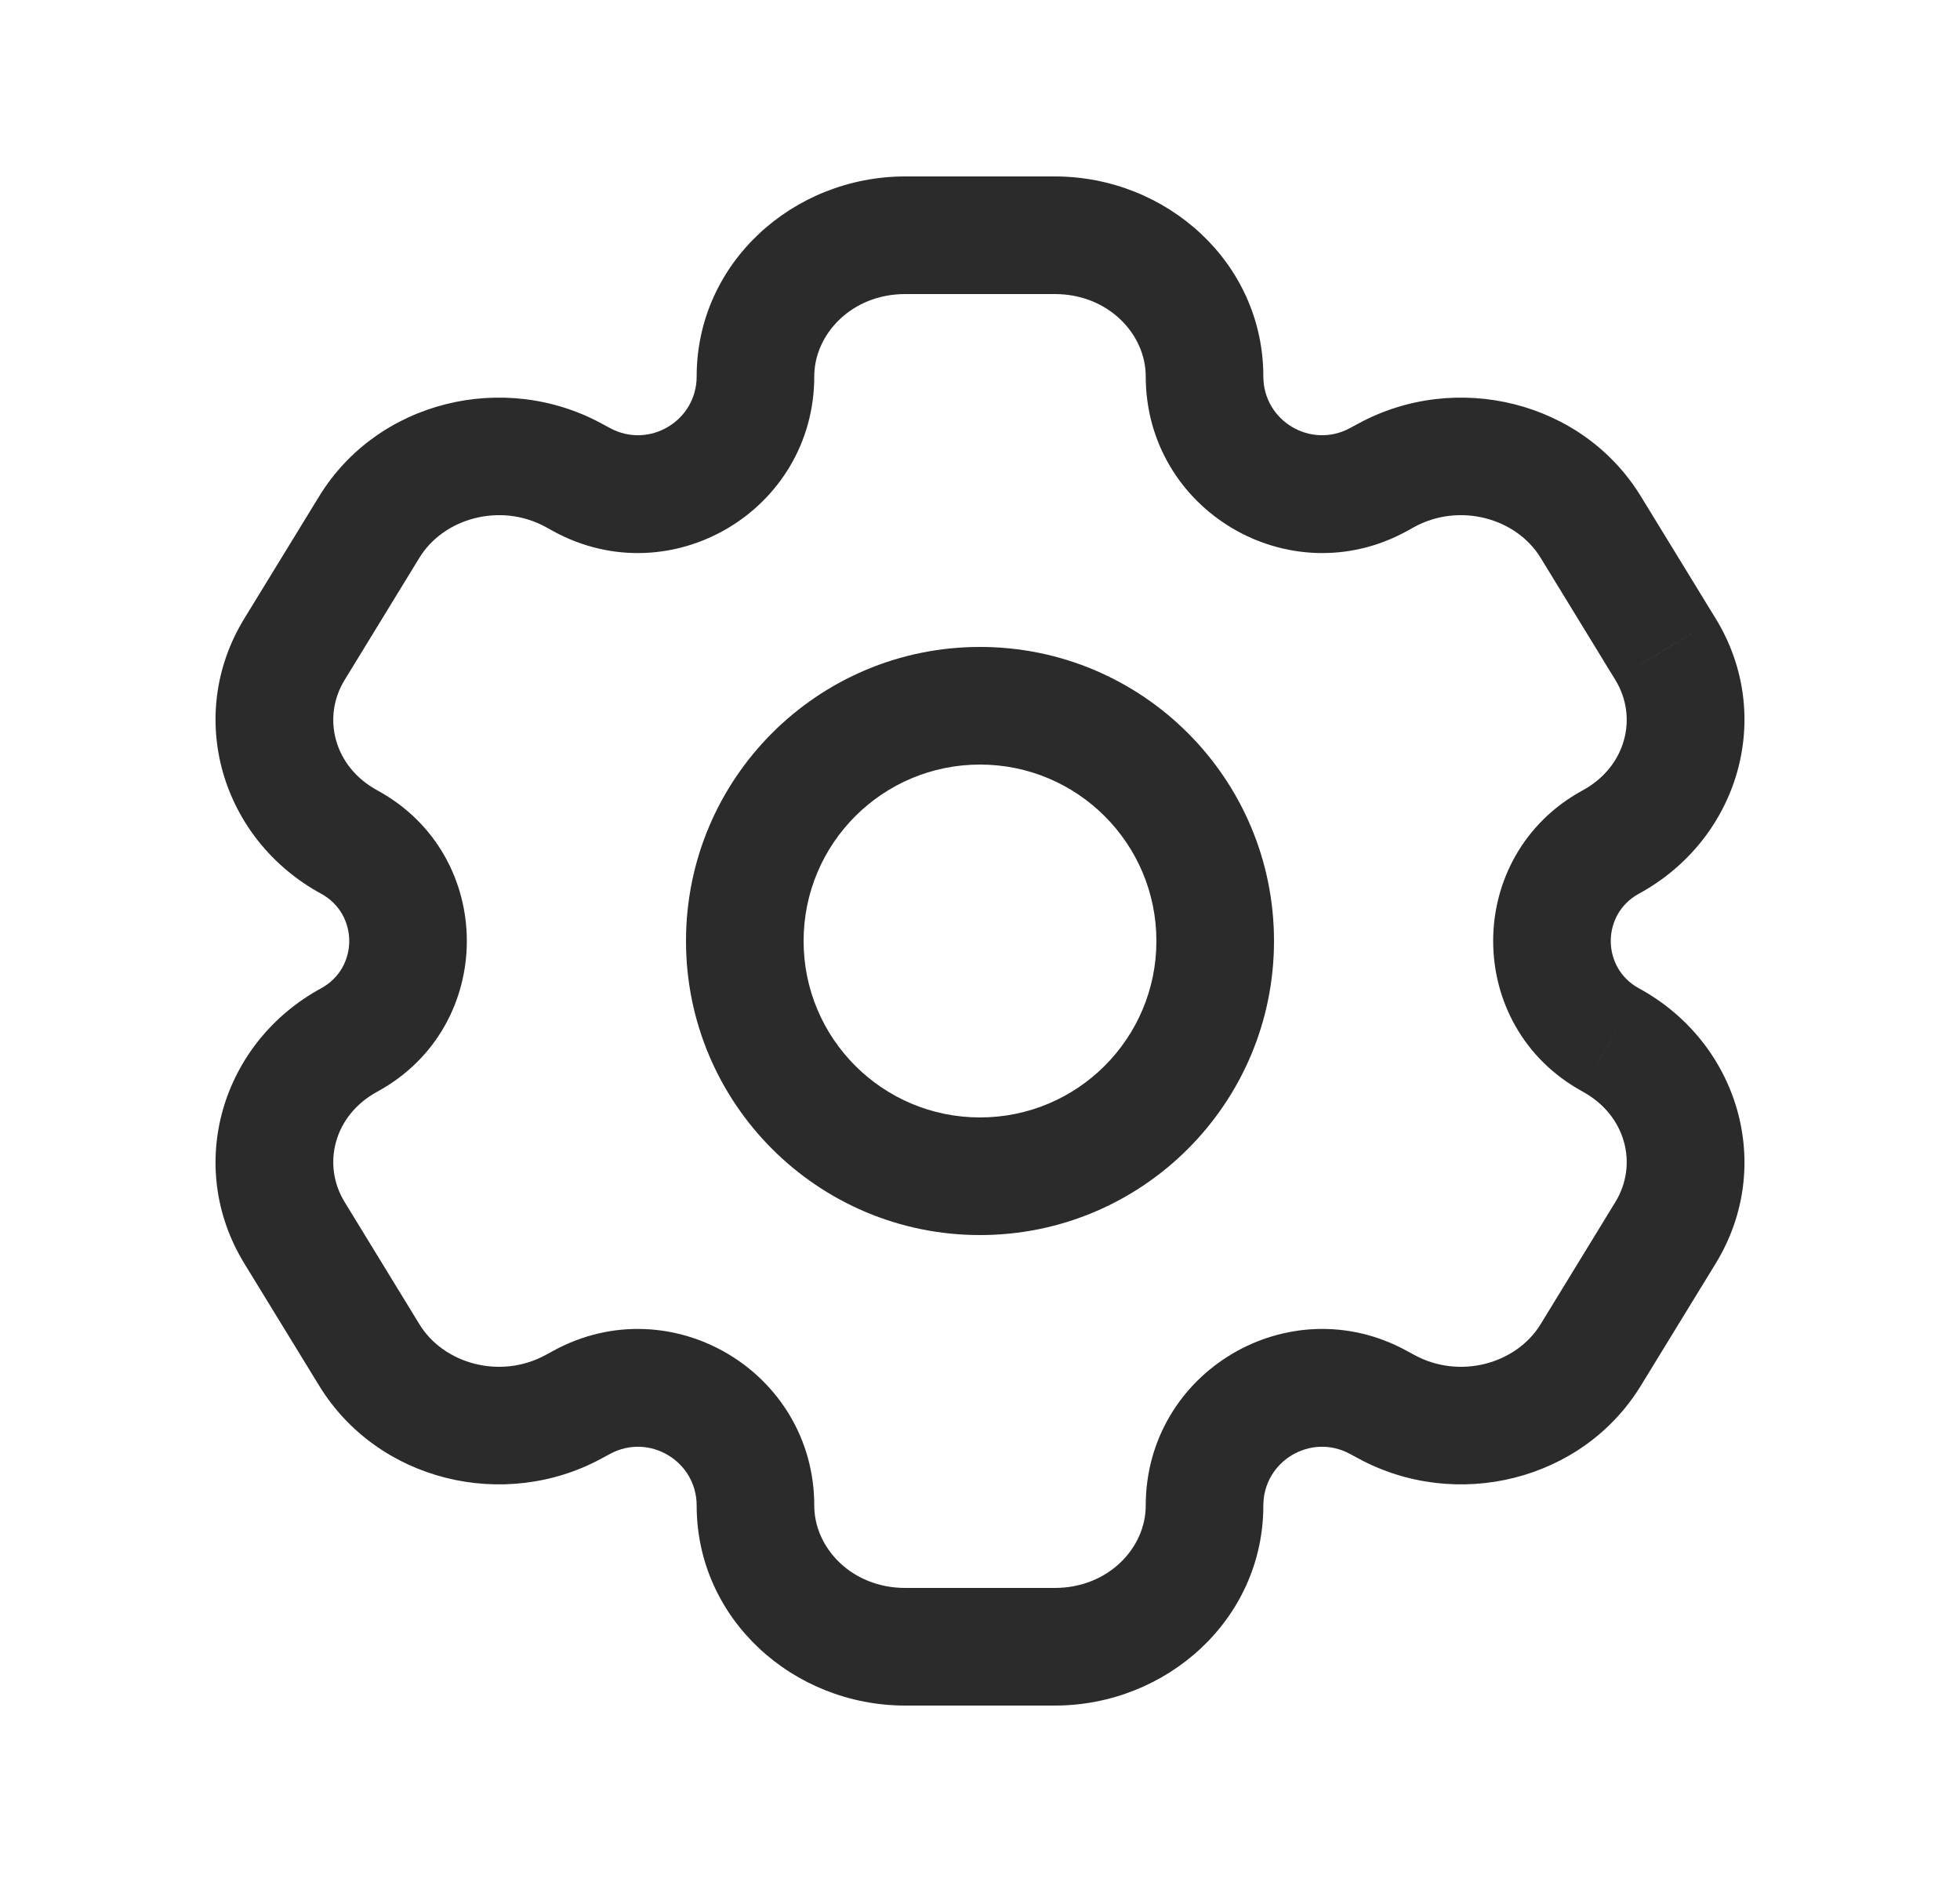 <svg width="25" height="24" viewBox="0 0 25 24" fill="none" xmlns="http://www.w3.org/2000/svg">
<path d="M21.244 15.721L20.604 15.329V15.329L21.244 15.721ZM20.289 17.279L20.929 17.671V17.671L20.289 17.279ZM3.756 8.279L3.116 7.888H3.116L3.756 8.279ZM4.711 6.721L5.35 7.112L4.711 6.721ZM7.319 6.062L7.677 5.403L7.677 5.403L7.319 6.062ZM4.455 10.738L4.096 11.397H4.096L4.455 10.738ZM17.681 17.938L17.323 18.597L17.323 18.597L17.681 17.938ZM20.545 13.262L20.187 13.92V13.921L20.545 13.262ZM4.711 17.279L4.071 17.671L4.071 17.671L4.711 17.279ZM3.756 15.721L4.396 15.329L4.396 15.329L3.756 15.721ZM20.289 6.721L20.929 6.329L20.289 6.721ZM21.244 8.279L20.604 8.671V8.671L21.244 8.279ZM20.545 10.738L20.904 11.397L20.545 10.738ZM17.681 6.062L18.04 6.72V6.72L17.681 6.062ZM4.455 13.262L4.813 13.921H4.813L4.455 13.262ZM7.319 17.938L6.96 17.279L6.96 17.279L7.319 17.938ZM17.58 6.117L17.221 5.458L17.58 6.117ZM7.42 6.117L7.061 6.776L7.061 6.776L7.42 6.117ZM17.58 17.883L17.939 17.224L17.939 17.224L17.58 17.883ZM7.42 17.883L7.779 18.542L7.779 18.542L7.42 17.883ZM11.546 3.75H13.454V2.25H11.546V3.75ZM13.454 20.25H11.546V21.75H13.454V20.25ZM11.546 20.25C10.863 20.25 10.386 19.739 10.386 19.2H8.886C8.886 20.649 10.119 21.75 11.546 21.75V20.25ZM14.614 19.2C14.614 19.739 14.137 20.25 13.454 20.25V21.75C14.881 21.75 16.114 20.649 16.114 19.2H14.614ZM13.454 3.75C14.137 3.75 14.614 4.261 14.614 4.8H16.114C16.114 3.351 14.881 2.25 13.454 2.25V3.75ZM11.546 2.25C10.119 2.25 8.886 3.351 8.886 4.8H10.386C10.386 4.261 10.863 3.75 11.546 3.75V2.25ZM20.604 15.329L19.65 16.888L20.929 17.671L21.884 16.112L20.604 15.329ZM4.396 8.671L5.35 7.112L4.071 6.329L3.116 7.888L4.396 8.671ZM5.35 7.112C5.659 6.608 6.381 6.405 6.96 6.72L7.677 5.403C6.43 4.724 4.817 5.111 4.071 6.329L5.35 7.112ZM4.813 10.079C4.257 9.777 4.104 9.147 4.396 8.671L3.116 7.888C2.354 9.134 2.826 10.706 4.096 11.397L4.813 10.079ZM19.65 16.888C19.341 17.392 18.619 17.595 18.04 17.279L17.323 18.597C18.57 19.276 20.183 18.889 20.929 17.671L19.65 16.888ZM21.884 16.112C22.646 14.866 22.174 13.294 20.904 12.603L20.187 13.921C20.742 14.223 20.896 14.853 20.604 15.329L21.884 16.112ZM5.35 16.888L4.396 15.329L3.116 16.112L4.071 17.671L5.35 16.888ZM19.65 7.112C19.913 7.543 20.152 7.932 20.325 8.215C20.411 8.356 20.481 8.47 20.529 8.549C20.553 8.588 20.572 8.619 20.585 8.639C20.591 8.65 20.596 8.658 20.599 8.663C20.601 8.666 20.602 8.668 20.603 8.669C20.604 8.67 20.604 8.67 20.604 8.671C20.604 8.671 20.604 8.671 20.604 8.671C20.604 8.671 20.604 8.671 20.604 8.671C20.604 8.671 20.604 8.671 20.604 8.671C20.604 8.671 20.604 8.671 21.244 8.279C21.884 7.888 21.884 7.888 21.884 7.888C21.884 7.888 21.884 7.888 21.884 7.888C21.884 7.888 21.884 7.888 21.883 7.888C21.883 7.888 21.883 7.887 21.883 7.887C21.883 7.887 21.883 7.886 21.882 7.886C21.881 7.884 21.88 7.882 21.879 7.88C21.875 7.874 21.87 7.866 21.864 7.856C21.851 7.835 21.833 7.805 21.808 7.765C21.76 7.686 21.69 7.572 21.604 7.431C21.431 7.149 21.193 6.759 20.929 6.329L19.65 7.112ZM20.604 8.671C20.896 9.147 20.742 9.777 20.187 10.079L20.904 11.397C22.174 10.706 22.646 9.134 21.884 7.888L20.604 8.671ZM18.04 6.72C18.619 6.405 19.341 6.608 19.65 7.112L20.929 6.329C20.183 5.111 18.57 4.724 17.323 5.403L18.04 6.72ZM4.396 15.329C4.104 14.853 4.257 14.223 4.813 13.921L4.096 12.603C2.826 13.294 2.354 14.866 3.116 16.112L4.396 15.329ZM4.071 17.671C4.817 18.889 6.43 19.276 7.677 18.597L6.96 17.279C6.381 17.595 5.659 17.392 5.35 16.888L4.071 17.671ZM17.939 6.776L18.04 6.72L17.323 5.403L17.221 5.458L17.939 6.776ZM6.96 6.72L7.061 6.776L7.779 5.458L7.677 5.403L6.96 6.72ZM18.04 17.279L17.939 17.224L17.221 18.542L17.323 18.597L18.04 17.279ZM7.061 17.224L6.96 17.279L7.677 18.597L7.779 18.542L7.061 17.224ZM4.096 11.397C4.574 11.657 4.574 12.343 4.096 12.603L4.813 13.921C6.335 13.092 6.335 10.908 4.813 10.079L4.096 11.397ZM7.779 18.542C8.278 18.27 8.886 18.631 8.886 19.2H10.386C10.386 17.493 8.56 16.408 7.061 17.224L7.779 18.542ZM16.114 19.2C16.114 18.631 16.722 18.27 17.221 18.542L17.939 17.224C16.44 16.408 14.614 17.493 14.614 19.2H16.114ZM20.904 12.603C20.426 12.343 20.426 11.657 20.904 11.397L20.187 10.079C18.665 10.908 18.665 13.092 20.187 13.92L20.904 12.603ZM7.061 6.776C8.56 7.592 10.386 6.507 10.386 4.8H8.886C8.886 5.369 8.278 5.73 7.779 5.458L7.061 6.776ZM17.221 5.458C16.722 5.73 16.114 5.369 16.114 4.8H14.614C14.614 6.507 16.44 7.592 17.939 6.776L17.221 5.458ZM14.75 12C14.75 13.243 13.743 14.25 12.5 14.25V15.75C14.571 15.75 16.25 14.071 16.25 12H14.75ZM12.5 14.25C11.257 14.25 10.25 13.243 10.25 12H8.75C8.75 14.071 10.429 15.75 12.5 15.75V14.25ZM10.25 12C10.25 10.757 11.257 9.75 12.5 9.75V8.25C10.429 8.25 8.75 9.929 8.75 12H10.25ZM12.5 9.75C13.743 9.75 14.75 10.757 14.75 12H16.25C16.25 9.929 14.571 8.25 12.5 8.25V9.75Z" fill="#2B2B2B"/>
</svg>
